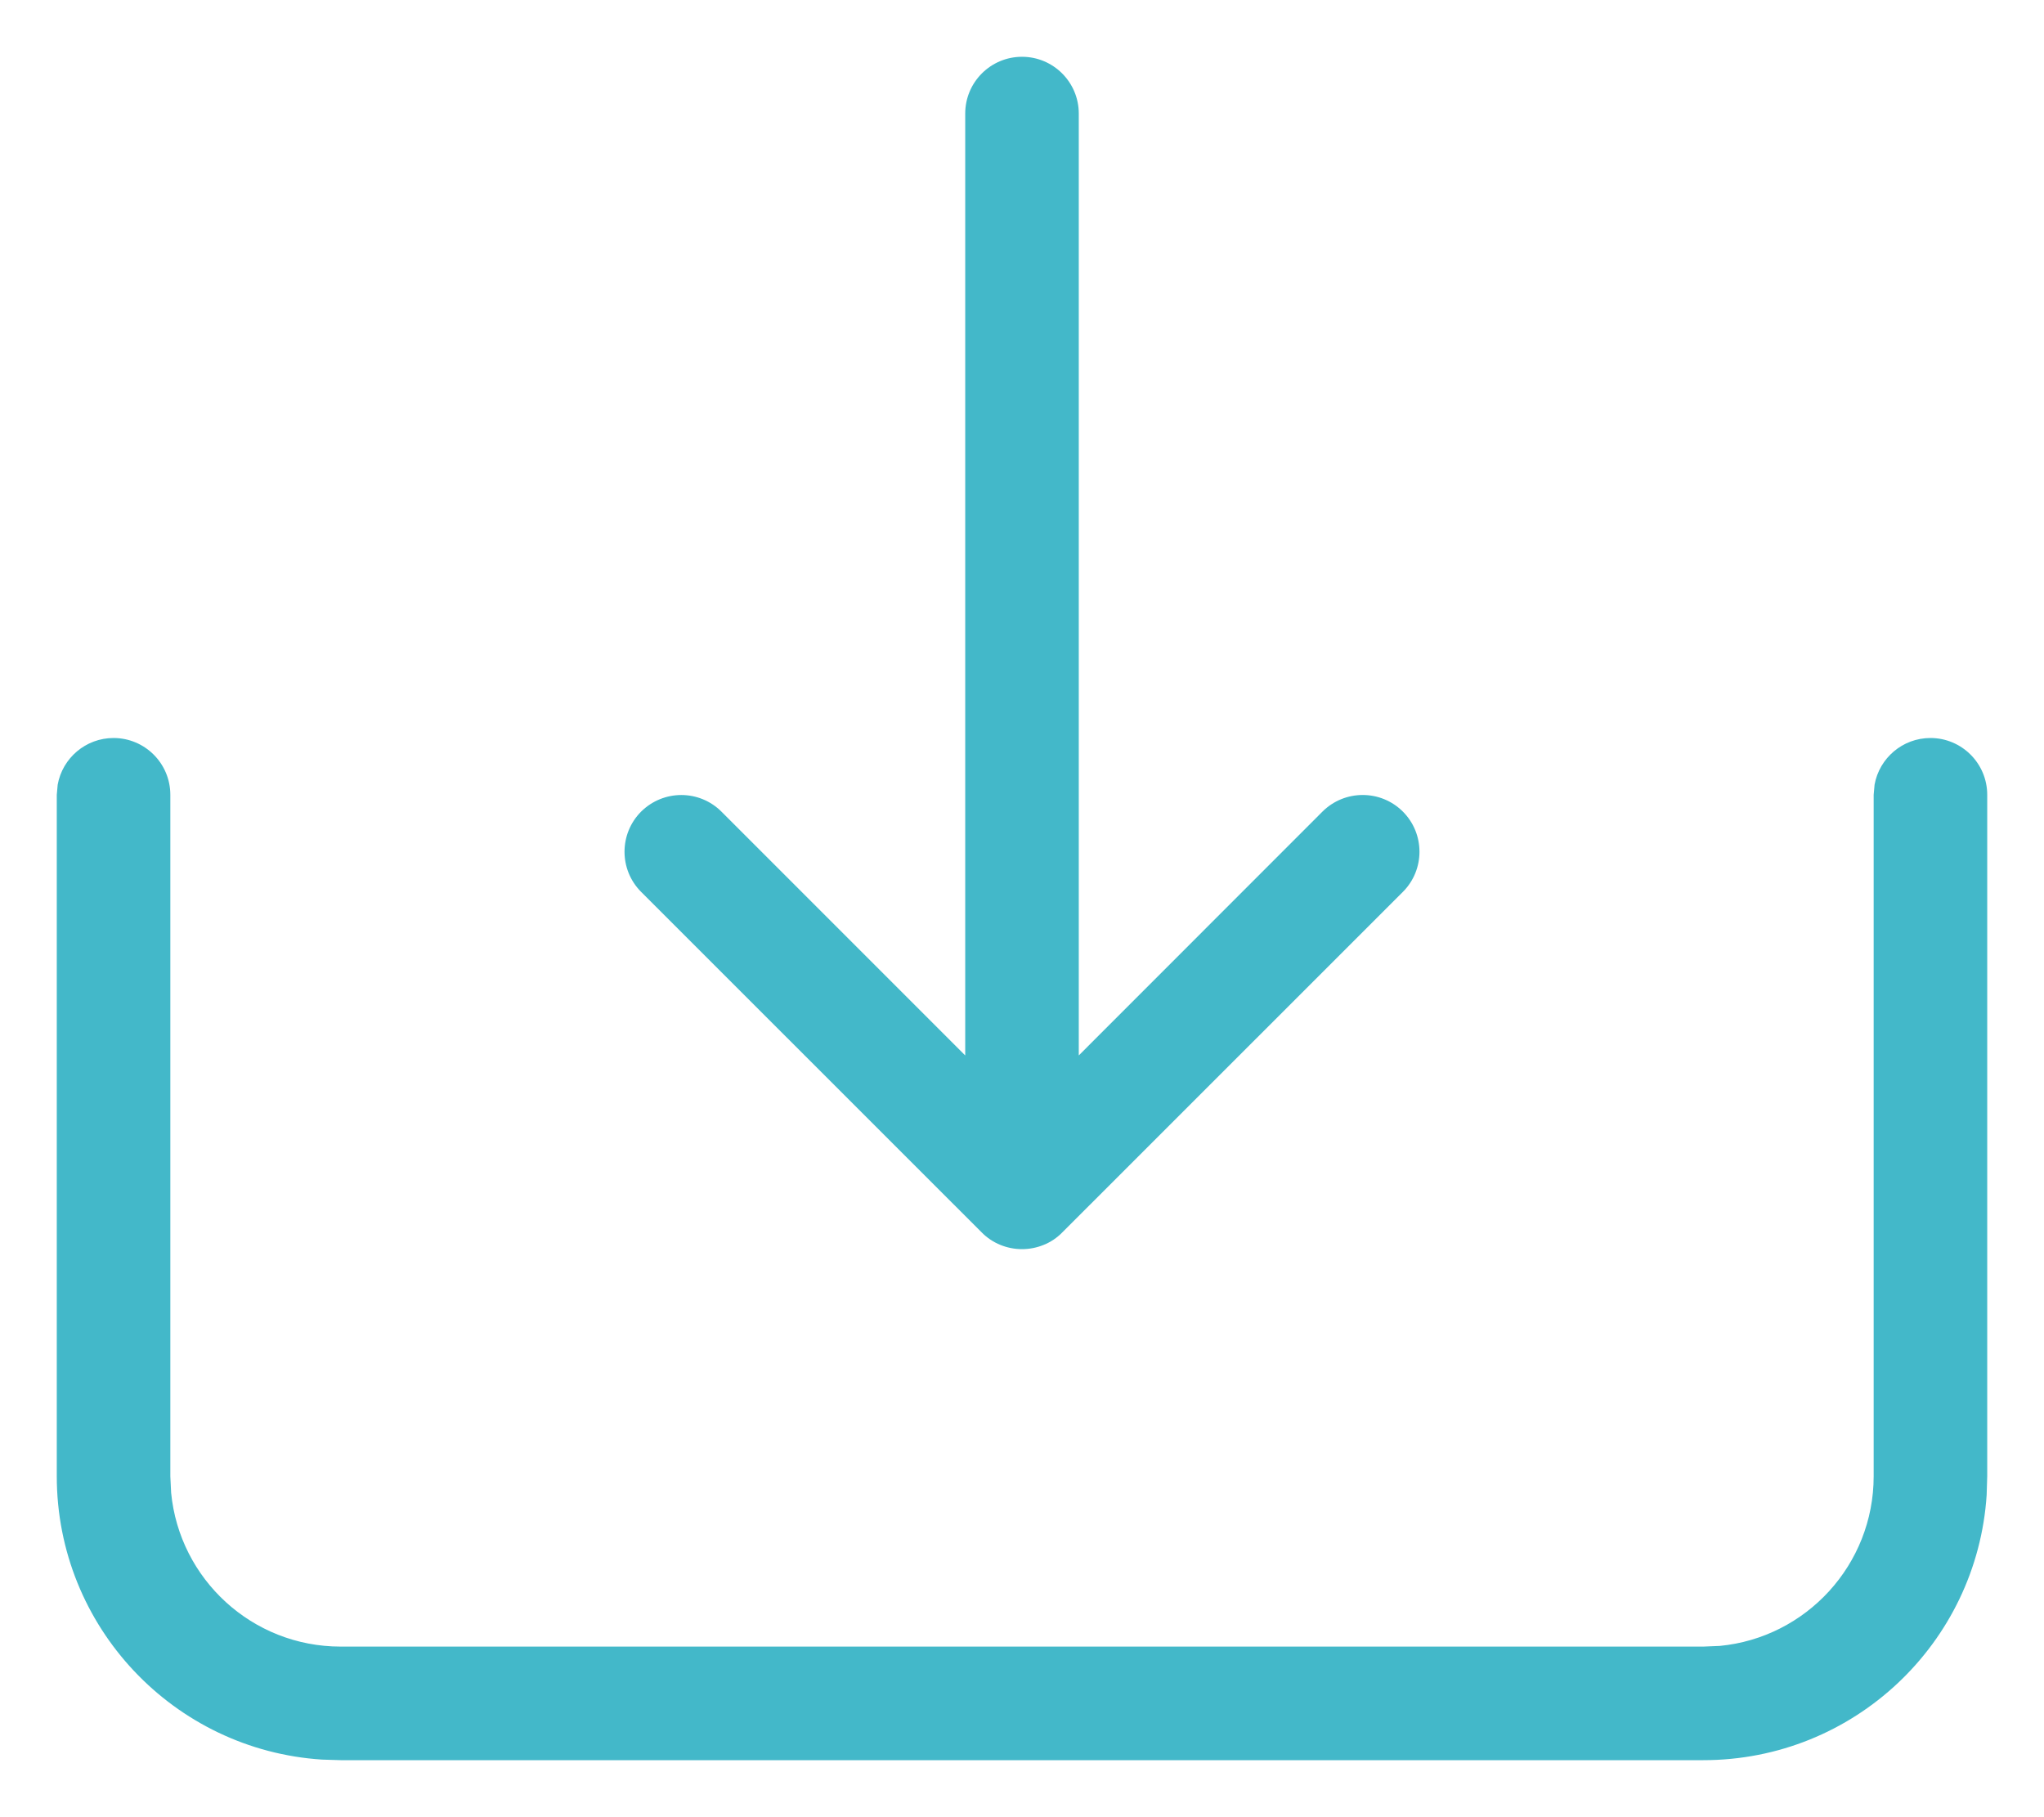 <?xml version="1.0" encoding="UTF-8" standalone="no"?>
<!--

    Copyright (C) 2017-2019 Dremio Corporation

    Licensed under the Apache License, Version 2.0 (the "License");
    you may not use this file except in compliance with the License.
    You may obtain a copy of the License at

        http://www.apache.org/licenses/LICENSE-2.0

    Unless required by applicable law or agreed to in writing, software
    distributed under the License is distributed on an "AS IS" BASIS,
    WITHOUT WARRANTIES OR CONDITIONS OF ANY KIND, either express or implied.
    See the License for the specific language governing permissions and
    limitations under the License.

-->
<!DOCTYPE svg PUBLIC "-//W3C//DTD SVG 1.1//EN" "http://www.w3.org/Graphics/SVG/1.1/DTD/svg11.dtd">
<svg width="18px" height="16px" viewBox="0 0 18 16" version="1.1" xmlns="http://www.w3.org/2000/svg" xmlns:xlink="http://www.w3.org/1999/xlink">
    <!-- Generator: Sketch 61.2 (89653) - https://sketch.com -->
    <title>Slice 1</title>
    <desc>Created with Sketch.</desc>
    <g id="Page-1" stroke="none" stroke-width="1" fill="none" fill-rule="evenodd">
        <g id="Combined-Shape" fill="#43B8C9">
            <path d="M0.508,6.909 C0.55,6.675 0.755,6.498 1,6.498 C1.276,6.498 1.5,6.722 1.5,6.998 L1.5,12.998 L1.507,13.143 C1.58,13.904 2.22,14.498 3,14.498 L15,14.498 L15.145,14.492 C15.905,14.419 16.5,13.778 16.5,12.998 L16.5,6.998 L16.508,6.909 C16.55,6.675 16.755,6.498 17,6.498 C17.276,6.498 17.5,6.722 17.5,6.998 L17.5,12.998 L17.495,13.163 C17.41,14.467 16.326,15.498 15,15.498 L3,15.498 L2.836,15.493 C1.532,15.409 0.5,14.324 0.5,12.998 L0.5,6.998 L0.508,6.909 Z M9.5,9.293 L11.646,7.146 C11.842,6.951 12.159,6.951 12.354,7.146 C12.549,7.341 12.549,7.658 12.354,7.853 L9.354,10.852 C9.308,10.899 9.253,10.936 9.191,10.961 C9.069,11.011 8.931,11.011 8.809,10.961 C8.748,10.936 8.692,10.899 8.646,10.852 L5.646,7.853 C5.451,7.658 5.451,7.341 5.646,7.146 C5.744,7.049 5.872,7 6,7 C6.128,7 6.256,7.049 6.354,7.147 L8.5,9.293 L8.5,1 C8.5,0.724 8.724,0.5 9,0.5 C9.276,0.5 9.5,0.724 9.5,1 L9.5,9.293 Z" id="Shape"></path>
        </g>
    </g>
</svg>